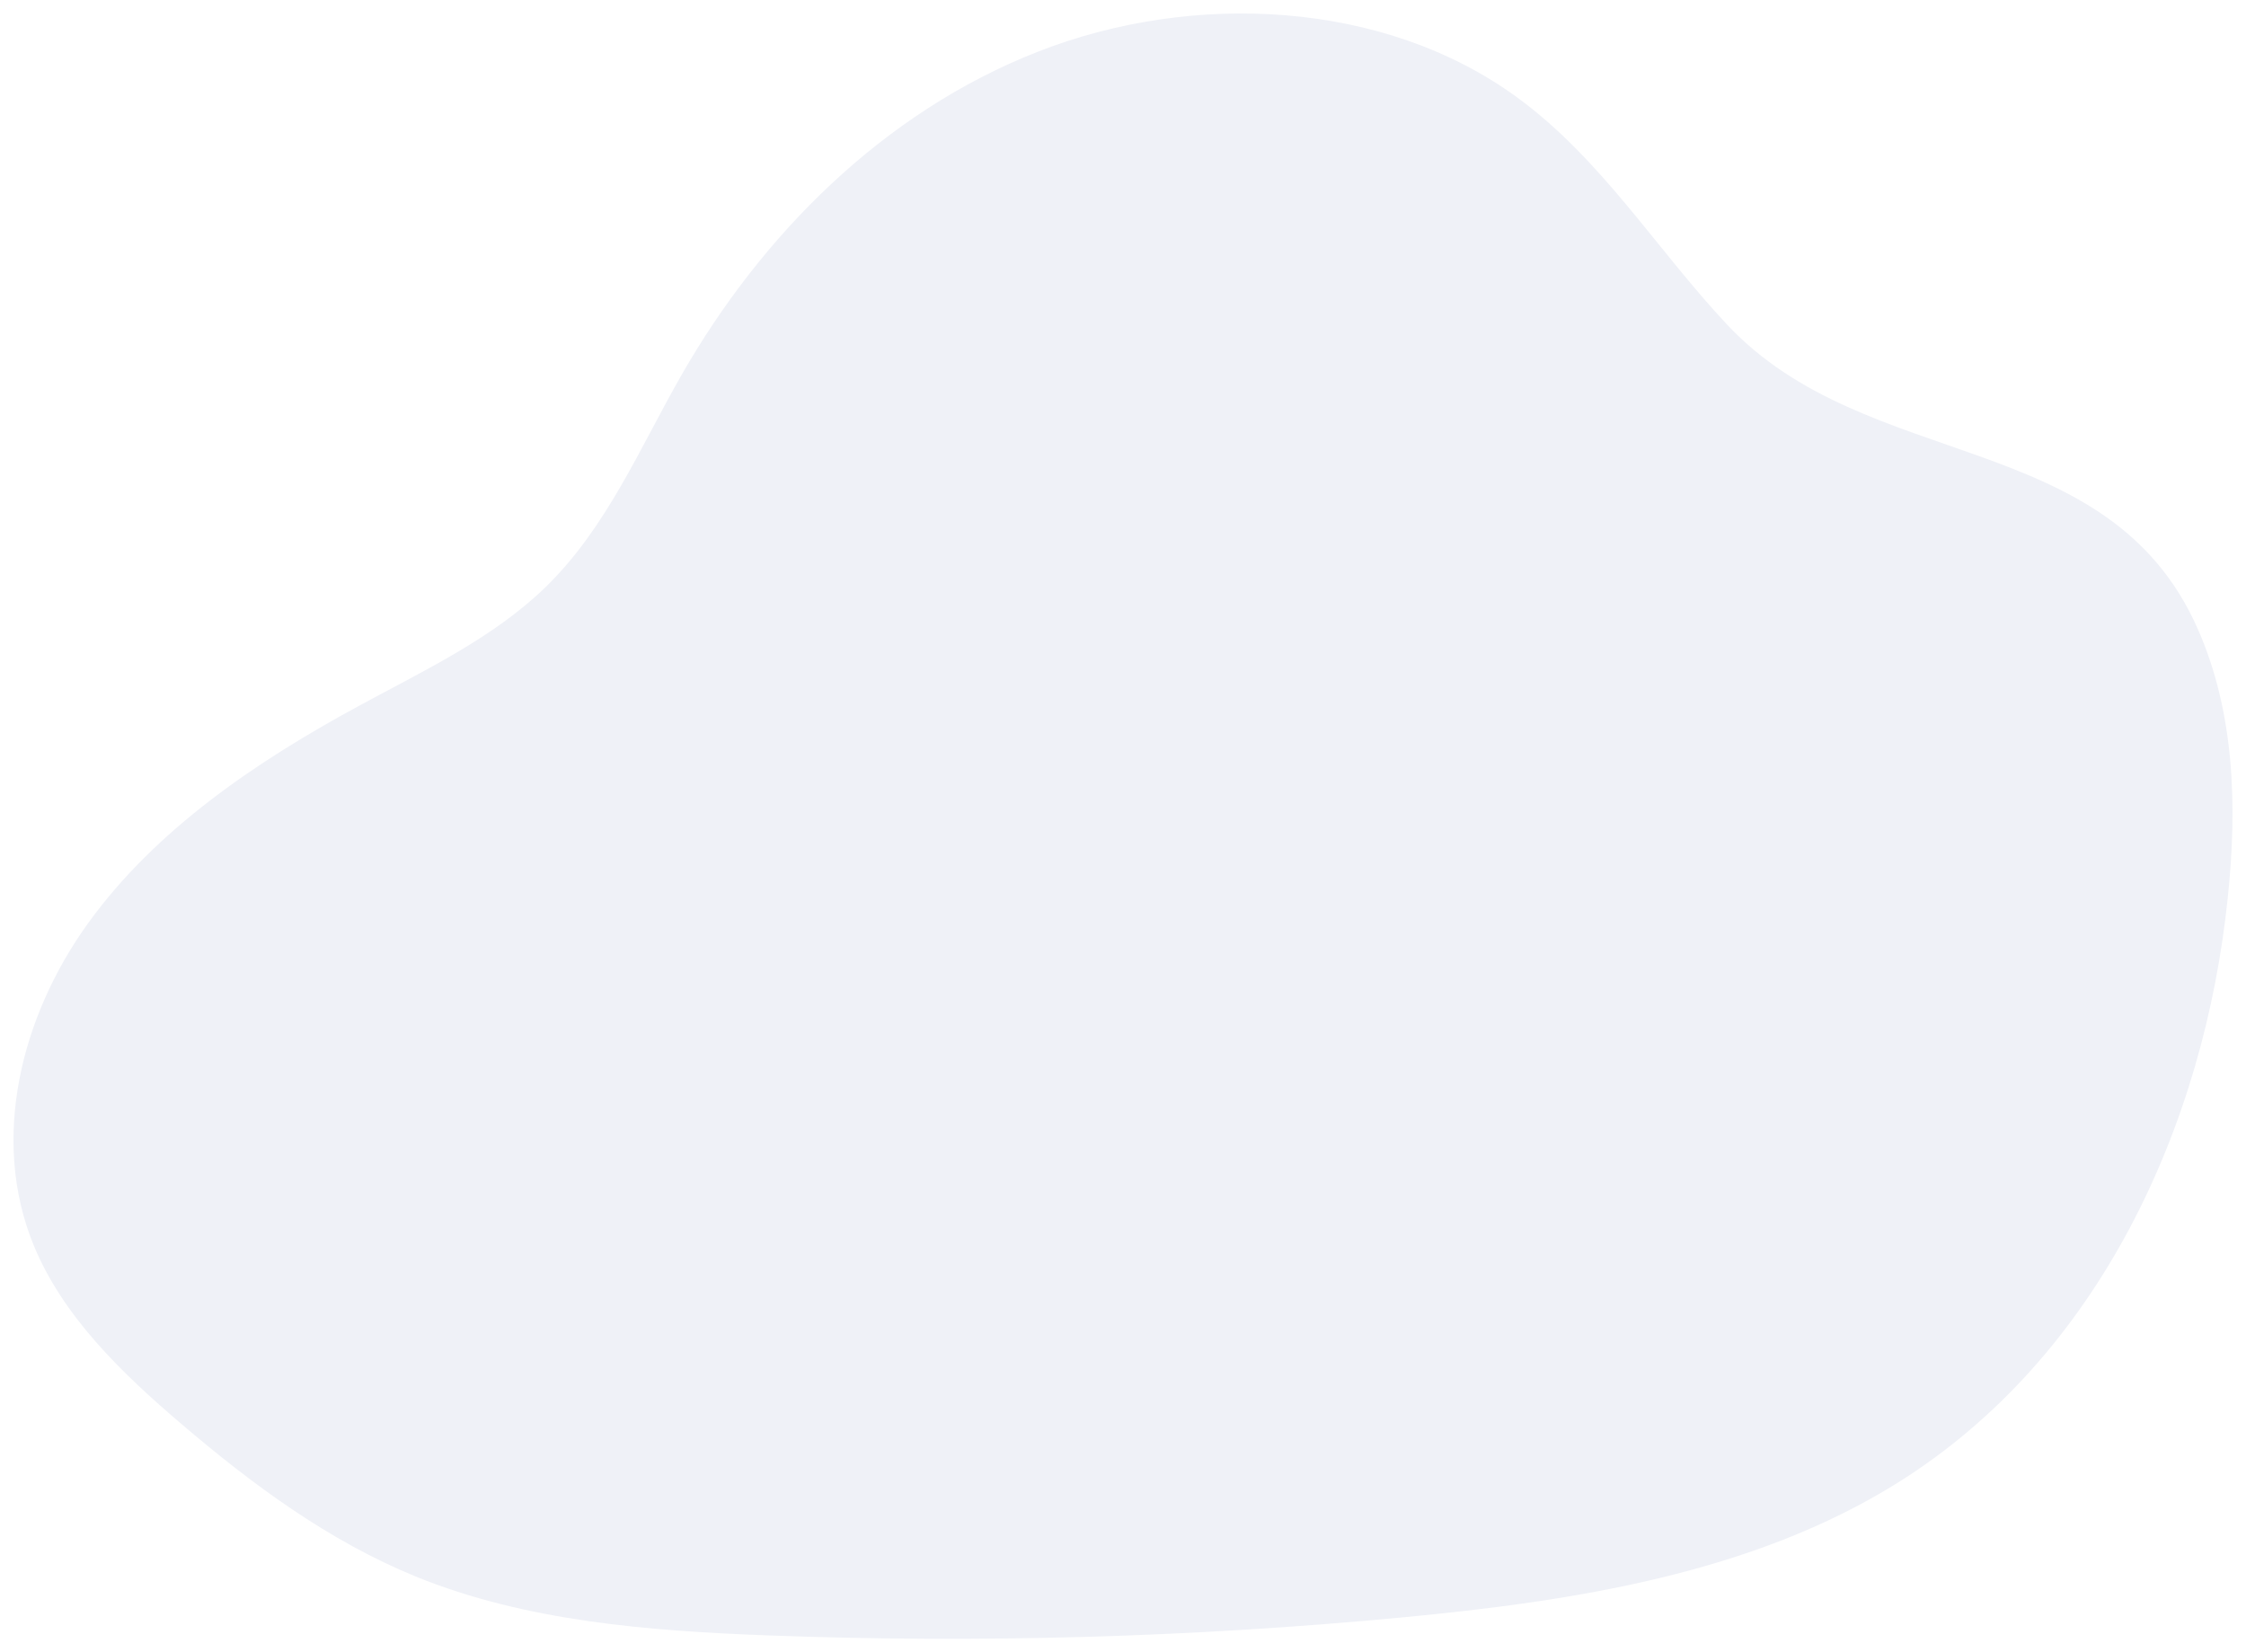 <svg width="666" height="490" viewBox="0 0 666 490" fill="none" xmlns="http://www.w3.org/2000/svg">
<g filter="url(#filter0_d_0_804)">
<path d="M512.079 92.214C491.107 69.829 474.872 43.107 449.805 24.839C410.431 -3.915 353.764 -6.719 307.724 11.345C261.685 29.408 225.82 65.819 202.181 107.048C189.746 128.74 179.979 152.402 161.758 170.128C146.355 185.104 126.11 194.659 106.915 205.066C75.967 221.799 46.163 242.018 26.136 269.761C6.109 297.504 -2.846 333.942 9.957 365.207C18.59 386.304 35.979 403.09 53.793 418.288C74.757 436.157 97.289 452.889 123.292 463.536C155.848 476.782 191.987 479.63 227.427 480.978C290.255 483.358 353.184 481.579 415.746 475.655C466.976 470.811 519.757 462.542 562.62 435.775C622.663 398.291 653.621 329.612 660.59 262.264C663.426 235.329 662.708 207.337 651.626 182.345C625.122 122.565 553.609 136.547 512.079 92.214Z" fill="#EFF1F7"/>
</g>
<defs>
<filter id="filter0_d_0_804" x="0" y="0" width="666" height="490" filterUnits="userSpaceOnUse" color-interpolation-filters="sRGB">
<feFlood flood-opacity="0" result="BackgroundImageFix"/>
<feColorMatrix in="SourceAlpha" type="matrix" values="0 0 0 0 0 0 0 0 0 0 0 0 0 0 0 0 0 0 127 0" result="hardAlpha"/>
<feOffset dy="4"/>
<feGaussianBlur stdDeviation="2"/>
<feComposite in2="hardAlpha" operator="out"/>
<feColorMatrix type="matrix" values="0 0 0 0 0 0 0 0 0 0 0 0 0 0 0 0 0 0 0.25 0"/>
<feBlend mode="normal" in2="BackgroundImageFix" result="effect1_dropShadow_0_804"/>
<feBlend mode="normal" in="SourceGraphic" in2="effect1_dropShadow_0_804" result="shape"/>
</filter>
</defs>
</svg>
